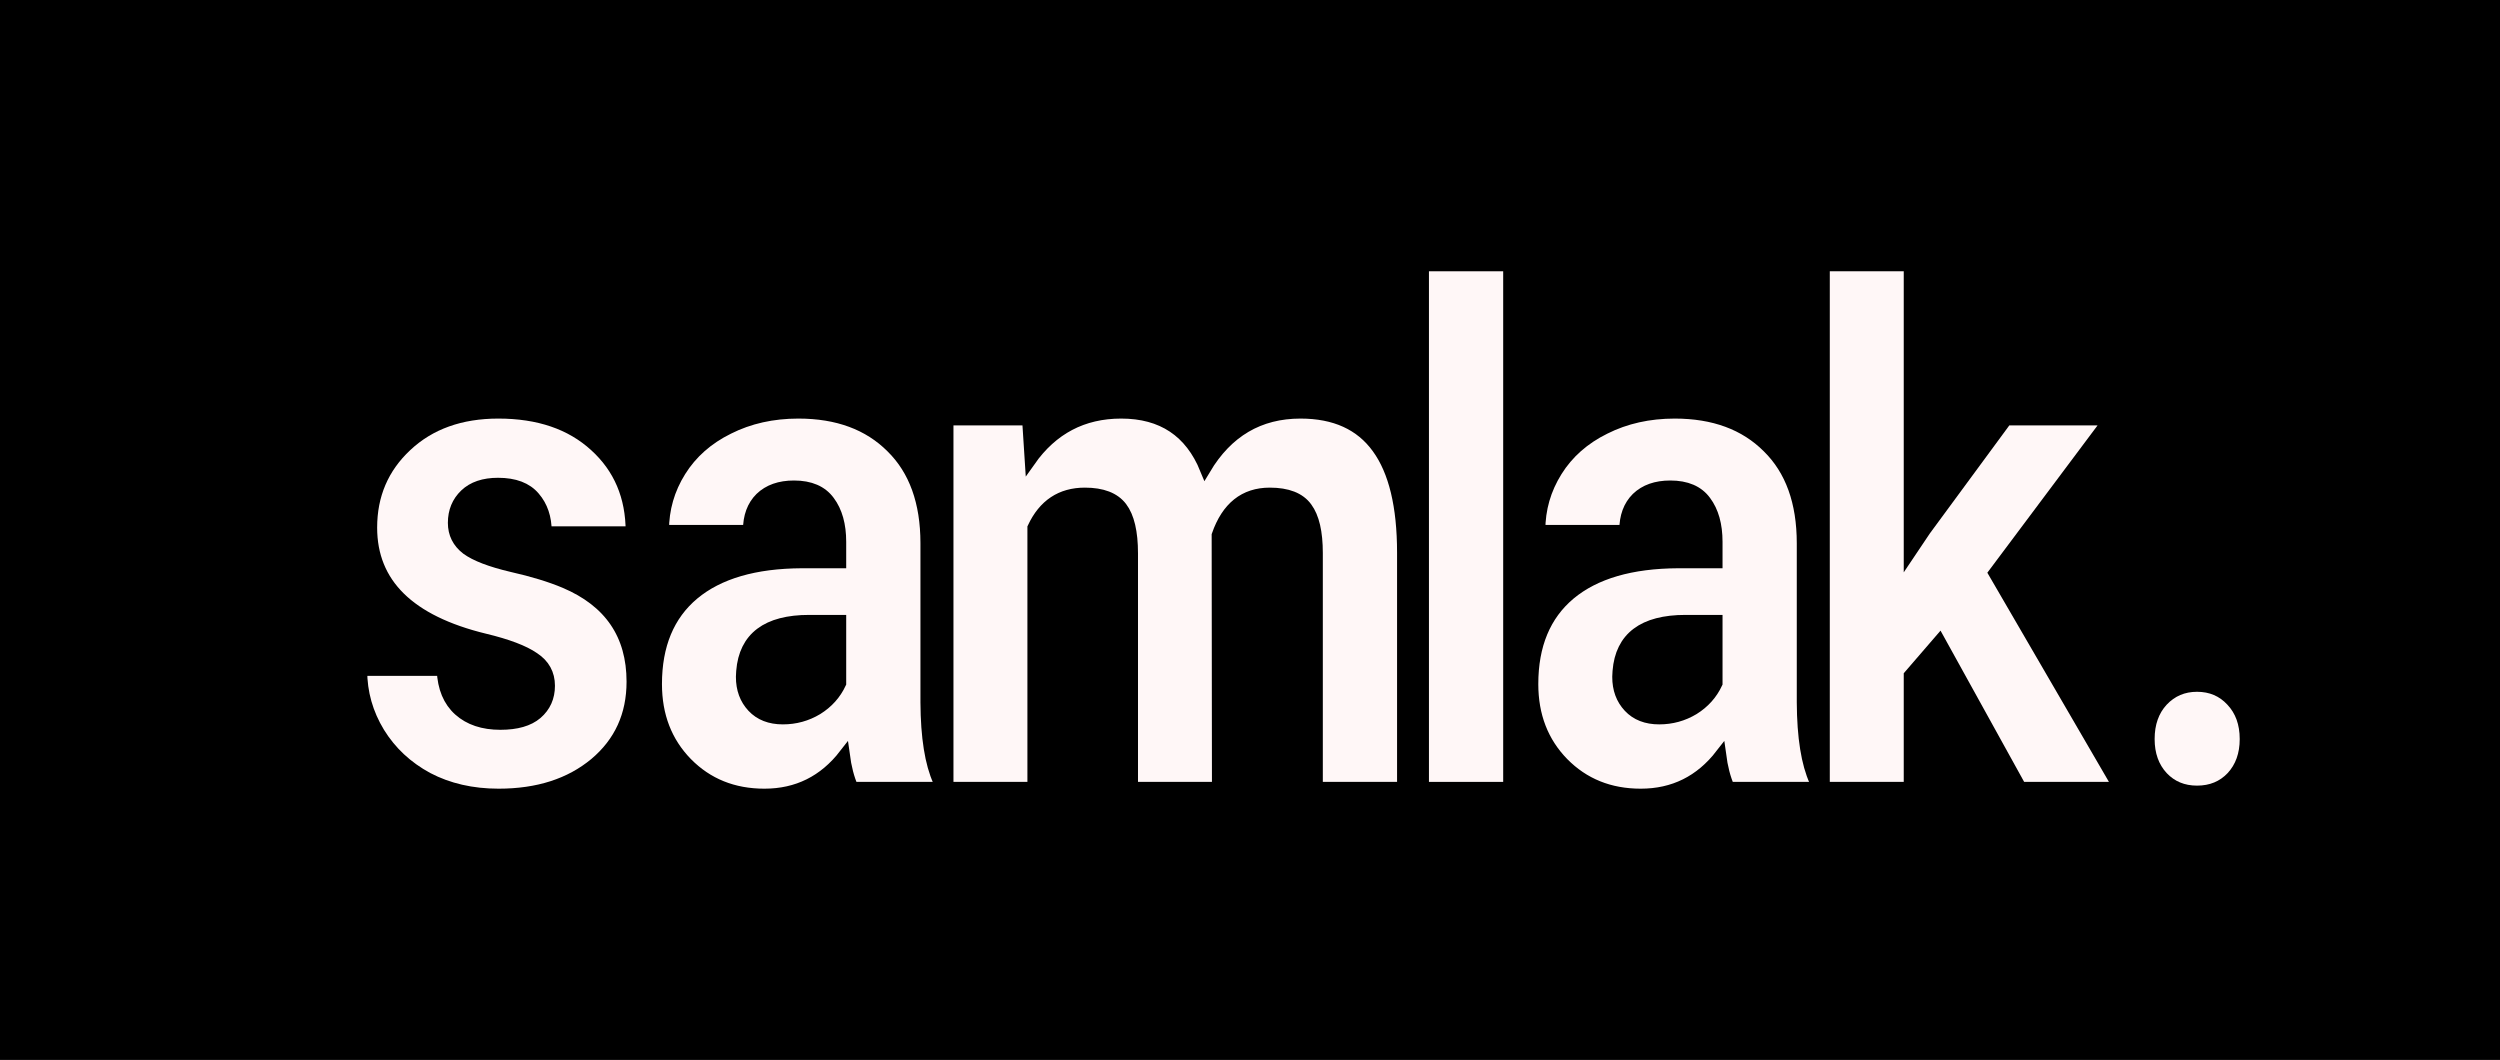 <svg width="467" height="198" viewBox="0 0 467 198" fill="none" xmlns="http://www.w3.org/2000/svg">
<rect width="467" height="198" fill="black"/>
<mask id="path-1-outside-1" maskUnits="userSpaceOnUse" x="66.592" y="48.675" width="354" height="101" fill="black">
<rect fill="white" x="66.592" y="48.675" width="354" height="101"/>
<path d="M102.665 128.101C102.665 125.86 101.698 124.106 99.765 122.838C97.868 121.528 94.804 120.366 90.573 119.351C76.493 115.928 69.452 108.996 69.452 98.556C69.452 92.47 71.623 87.398 75.964 83.34C80.341 79.24 86.049 77.191 93.09 77.191C100.604 77.191 106.604 79.24 111.091 83.34C115.614 87.44 117.876 92.766 117.876 99.317H102.063C102.063 96.697 101.334 94.541 99.874 92.85C98.415 91.117 96.135 90.251 93.035 90.251C90.372 90.251 88.311 90.948 86.852 92.343C85.393 93.738 84.663 95.513 84.663 97.669C84.663 99.697 85.484 101.346 87.126 102.614C88.804 103.84 91.612 104.917 95.552 105.847C99.491 106.735 102.811 107.749 105.51 108.89C113.863 112.441 118.04 118.591 118.04 127.34C118.04 133.595 115.724 138.667 111.091 142.556C106.459 146.402 100.476 148.325 93.144 148.325C88.183 148.325 83.77 147.311 79.903 145.282C76.073 143.211 73.064 140.4 70.875 136.85C68.686 133.257 67.592 129.39 67.592 125.248H82.584C82.73 128.502 83.77 130.996 85.703 132.729C87.636 134.462 90.226 135.328 93.473 135.328C96.5 135.328 98.78 134.673 100.312 133.363C101.881 132.01 102.665 130.256 102.665 128.101Z"/>
<path fill-rule="evenodd" clip-rule="evenodd" d="M159.315 147.057C158.585 145.409 158.056 143.359 157.728 140.907C153.898 145.853 148.919 148.325 142.791 148.325C136.991 148.325 132.176 146.381 128.346 142.492C124.552 138.604 122.655 133.701 122.655 127.784C122.655 120.514 124.971 114.935 129.604 111.046C134.273 107.157 141.003 105.192 149.794 105.15H157.071V101.219C157.071 98.049 156.36 95.513 154.938 93.611C153.551 91.709 151.345 90.758 148.317 90.758C145.654 90.758 143.557 91.498 142.025 92.977C140.529 94.456 139.781 96.485 139.781 99.063H123.968C123.968 95.09 125.026 91.413 127.142 88.032C129.258 84.65 132.249 82.009 136.115 80.107C139.982 78.163 144.323 77.191 149.138 77.191C156.433 77.191 162.215 79.325 166.483 83.594C170.787 87.82 172.939 93.78 172.939 101.473V131.207C172.976 137.716 173.76 142.64 175.292 145.979V147.057H159.315ZM152.694 132.539C150.724 133.722 148.572 134.314 146.238 134.314C143.83 134.314 141.933 133.574 140.547 132.095C139.161 130.615 138.468 128.735 138.468 126.452L138.523 125.374C139.033 119.034 143.247 115.864 151.162 115.864H157.071V127.657C156.123 129.686 154.664 131.313 152.694 132.539Z"/>
<path d="M191.935 78.459L192.428 86.13C196.623 80.17 202.295 77.191 209.444 77.191C217.068 77.191 222.303 80.677 225.148 87.651C229.306 80.677 235.234 77.191 242.931 77.191C249.351 77.191 254.129 79.367 257.266 83.721C260.403 88.032 261.972 94.541 261.972 103.248V147.057H246.104V103.311C246.104 99.423 245.447 96.591 244.134 94.816C242.821 92.998 240.505 92.089 237.185 92.089C232.443 92.089 229.16 94.71 227.337 99.951L227.391 147.057H211.578V103.375C211.578 99.402 210.904 96.527 209.554 94.752C208.204 92.977 205.906 92.089 202.66 92.089C198.173 92.089 194.926 94.245 192.92 98.556V147.057H177.107V78.459H191.935Z"/>
<path d="M281.795 147.057H265.927V49.675H281.795V147.057Z"/>
<path fill-rule="evenodd" clip-rule="evenodd" d="M323.014 147.057C322.284 145.409 321.755 143.359 321.427 140.907C317.597 145.853 312.618 148.325 306.489 148.325C300.69 148.325 295.875 146.381 292.044 142.492C288.251 138.604 286.354 133.701 286.354 127.784C286.354 120.514 288.67 114.935 293.303 111.046C297.972 107.157 304.702 105.192 313.493 105.15H320.77V101.219C320.77 98.049 320.059 95.513 318.636 93.611C317.25 91.709 315.043 90.758 312.016 90.758C309.353 90.758 307.255 91.498 305.723 92.977C304.228 94.456 303.48 96.485 303.48 99.063H287.667C287.667 95.09 288.725 91.413 290.841 88.032C292.956 84.65 295.948 82.009 299.814 80.107C303.681 78.163 308.022 77.191 312.837 77.191C320.132 77.191 325.914 79.325 330.181 83.594C334.486 87.82 336.638 93.78 336.638 101.473V131.207C336.674 137.716 337.459 142.64 338.991 145.979V147.057H323.014ZM316.393 132.539C314.423 133.722 312.271 134.314 309.937 134.314C307.529 134.314 305.632 133.574 304.246 132.095C302.86 130.615 302.167 128.735 302.167 126.452L302.222 125.374C302.732 119.034 306.945 115.864 314.861 115.864H320.77V127.657C319.822 129.686 318.363 131.313 316.393 132.539Z"/>
<path d="M362.31 119.542L356.619 126.135V147.057H340.806V49.675H356.619V103.628L359.683 99.063L374.839 78.459H393.826L372.432 107.052L395.686 147.057H377.521L362.31 119.542Z"/>
<path d="M401.486 138.054C401.486 135.138 402.325 132.771 404.003 130.954C405.717 129.136 407.851 128.227 410.405 128.227C412.995 128.227 415.129 129.136 416.807 130.954C418.521 132.771 419.378 135.138 419.378 138.054C419.378 140.928 418.539 143.274 416.861 145.092C415.183 146.867 413.031 147.755 410.405 147.755C407.815 147.755 405.681 146.867 404.003 145.092C402.325 143.274 401.486 140.928 401.486 138.054Z"/>
</mask>
<path d="M102.665 128.101C102.665 125.86 101.698 124.106 99.765 122.838C97.868 121.528 94.804 120.366 90.573 119.351C76.493 115.928 69.452 108.996 69.452 98.556C69.452 92.47 71.623 87.398 75.964 83.34C80.341 79.24 86.049 77.191 93.09 77.191C100.604 77.191 106.604 79.24 111.091 83.34C115.614 87.44 117.876 92.766 117.876 99.317H102.063C102.063 96.697 101.334 94.541 99.874 92.85C98.415 91.117 96.135 90.251 93.035 90.251C90.372 90.251 88.311 90.948 86.852 92.343C85.393 93.738 84.663 95.513 84.663 97.669C84.663 99.697 85.484 101.346 87.126 102.614C88.804 103.84 91.612 104.917 95.552 105.847C99.491 106.735 102.811 107.749 105.51 108.89C113.863 112.441 118.04 118.591 118.04 127.34C118.04 133.595 115.724 138.667 111.091 142.556C106.459 146.402 100.476 148.325 93.144 148.325C88.183 148.325 83.77 147.311 79.903 145.282C76.073 143.211 73.064 140.4 70.875 136.85C68.686 133.257 67.592 129.39 67.592 125.248H82.584C82.73 128.502 83.77 130.996 85.703 132.729C87.636 134.462 90.226 135.328 93.473 135.328C96.5 135.328 98.78 134.673 100.312 133.363C101.881 132.01 102.665 130.256 102.665 128.101Z" fill="#FFF7F7"/>
<path fill-rule="evenodd" clip-rule="evenodd" d="M159.315 147.057C158.585 145.409 158.056 143.359 157.728 140.907C153.898 145.853 148.919 148.325 142.791 148.325C136.991 148.325 132.176 146.381 128.346 142.492C124.552 138.604 122.655 133.701 122.655 127.784C122.655 120.514 124.971 114.935 129.604 111.046C134.273 107.157 141.003 105.192 149.794 105.15H157.071V101.219C157.071 98.049 156.36 95.513 154.938 93.611C153.551 91.709 151.345 90.758 148.317 90.758C145.654 90.758 143.557 91.498 142.025 92.977C140.529 94.456 139.781 96.485 139.781 99.063H123.968C123.968 95.09 125.026 91.413 127.142 88.032C129.258 84.65 132.249 82.009 136.115 80.107C139.982 78.163 144.323 77.191 149.138 77.191C156.433 77.191 162.215 79.325 166.483 83.594C170.787 87.82 172.939 93.78 172.939 101.473V131.207C172.976 137.716 173.76 142.64 175.292 145.979V147.057H159.315ZM152.694 132.539C150.724 133.722 148.572 134.314 146.238 134.314C143.83 134.314 141.933 133.574 140.547 132.095C139.161 130.615 138.468 128.735 138.468 126.452L138.523 125.374C139.033 119.034 143.247 115.864 151.162 115.864H157.071V127.657C156.123 129.686 154.664 131.313 152.694 132.539Z" fill="#FFF7F7"/>
<path d="M191.935 78.459L192.428 86.13C196.623 80.17 202.295 77.191 209.444 77.191C217.068 77.191 222.303 80.677 225.148 87.651C229.306 80.677 235.234 77.191 242.931 77.191C249.351 77.191 254.129 79.367 257.266 83.721C260.403 88.032 261.972 94.541 261.972 103.248V147.057H246.104V103.311C246.104 99.423 245.447 96.591 244.134 94.816C242.821 92.998 240.505 92.089 237.185 92.089C232.443 92.089 229.16 94.71 227.337 99.951L227.391 147.057H211.578V103.375C211.578 99.402 210.904 96.527 209.554 94.752C208.204 92.977 205.906 92.089 202.66 92.089C198.173 92.089 194.926 94.245 192.92 98.556V147.057H177.107V78.459H191.935Z" fill="#FFF7F7"/>
<path d="M281.795 147.057H265.927V49.675H281.795V147.057Z" fill="#FFF7F7"/>
<path fill-rule="evenodd" clip-rule="evenodd" d="M323.014 147.057C322.284 145.409 321.755 143.359 321.427 140.907C317.597 145.853 312.618 148.325 306.489 148.325C300.69 148.325 295.875 146.381 292.044 142.492C288.251 138.604 286.354 133.701 286.354 127.784C286.354 120.514 288.67 114.935 293.303 111.046C297.972 107.157 304.702 105.192 313.493 105.15H320.77V101.219C320.77 98.049 320.059 95.513 318.636 93.611C317.25 91.709 315.043 90.758 312.016 90.758C309.353 90.758 307.255 91.498 305.723 92.977C304.228 94.456 303.48 96.485 303.48 99.063H287.667C287.667 95.09 288.725 91.413 290.841 88.032C292.956 84.65 295.948 82.009 299.814 80.107C303.681 78.163 308.022 77.191 312.837 77.191C320.132 77.191 325.914 79.325 330.181 83.594C334.486 87.82 336.638 93.78 336.638 101.473V131.207C336.674 137.716 337.459 142.64 338.991 145.979V147.057H323.014ZM316.393 132.539C314.423 133.722 312.271 134.314 309.937 134.314C307.529 134.314 305.632 133.574 304.246 132.095C302.86 130.615 302.167 128.735 302.167 126.452L302.222 125.374C302.732 119.034 306.945 115.864 314.861 115.864H320.77V127.657C319.822 129.686 318.363 131.313 316.393 132.539Z" fill="#FFF7F7"/>
<path d="M362.31 119.542L356.619 126.135V147.057H340.806V49.675H356.619V103.628L359.683 99.063L374.839 78.459H393.826L372.432 107.052L395.686 147.057H377.521L362.31 119.542Z" fill="#FFF7F7"/>
<path d="M401.486 138.054C401.486 135.138 402.325 132.771 404.003 130.954C405.717 129.136 407.851 128.227 410.405 128.227C412.995 128.227 415.129 129.136 416.807 130.954C418.521 132.771 419.378 135.138 419.378 138.054C419.378 140.928 418.539 143.274 416.861 145.092C415.183 146.867 413.031 147.755 410.405 147.755C407.815 147.755 405.681 146.867 404.003 145.092C402.325 143.274 401.486 140.928 401.486 138.054Z" fill="#FFF7F7"/>
<path d="M102.665 128.101C102.665 125.86 101.698 124.106 99.765 122.838C97.868 121.528 94.804 120.366 90.573 119.351C76.493 115.928 69.452 108.996 69.452 98.556C69.452 92.47 71.623 87.398 75.964 83.34C80.341 79.24 86.049 77.191 93.09 77.191C100.604 77.191 106.604 79.24 111.091 83.34C115.614 87.44 117.876 92.766 117.876 99.317H102.063C102.063 96.697 101.334 94.541 99.874 92.85C98.415 91.117 96.135 90.251 93.035 90.251C90.372 90.251 88.311 90.948 86.852 92.343C85.393 93.738 84.663 95.513 84.663 97.669C84.663 99.697 85.484 101.346 87.126 102.614C88.804 103.84 91.612 104.917 95.552 105.847C99.491 106.735 102.811 107.749 105.51 108.89C113.863 112.441 118.04 118.591 118.04 127.34C118.04 133.595 115.724 138.667 111.091 142.556C106.459 146.402 100.476 148.325 93.144 148.325C88.183 148.325 83.77 147.311 79.903 145.282C76.073 143.211 73.064 140.4 70.875 136.85C68.686 133.257 67.592 129.39 67.592 125.248H82.584C82.73 128.502 83.77 130.996 85.703 132.729C87.636 134.462 90.226 135.328 93.473 135.328C96.5 135.328 98.78 134.673 100.312 133.363C101.881 132.01 102.665 130.256 102.665 128.101Z" stroke="black" stroke-width="2" mask="url(#path-1-outside-1)"/>
<path fill-rule="evenodd" clip-rule="evenodd" d="M159.315 147.057C158.585 145.409 158.056 143.359 157.728 140.907C153.898 145.853 148.919 148.325 142.791 148.325C136.991 148.325 132.176 146.381 128.346 142.492C124.552 138.604 122.655 133.701 122.655 127.784C122.655 120.514 124.971 114.935 129.604 111.046C134.273 107.157 141.003 105.192 149.794 105.15H157.071V101.219C157.071 98.049 156.36 95.513 154.938 93.611C153.551 91.709 151.345 90.758 148.317 90.758C145.654 90.758 143.557 91.498 142.025 92.977C140.529 94.456 139.781 96.485 139.781 99.063H123.968C123.968 95.09 125.026 91.413 127.142 88.032C129.258 84.65 132.249 82.009 136.115 80.107C139.982 78.163 144.323 77.191 149.138 77.191C156.433 77.191 162.215 79.325 166.483 83.594C170.787 87.82 172.939 93.78 172.939 101.473V131.207C172.976 137.716 173.76 142.64 175.292 145.979V147.057H159.315ZM152.694 132.539C150.724 133.722 148.572 134.314 146.238 134.314C143.83 134.314 141.933 133.574 140.547 132.095C139.161 130.615 138.468 128.735 138.468 126.452L138.523 125.374C139.033 119.034 143.247 115.864 151.162 115.864H157.071V127.657C156.123 129.686 154.664 131.313 152.694 132.539Z" stroke="black" stroke-width="2" mask="url(#path-1-outside-1)"/>
<path d="M191.935 78.459L192.428 86.13C196.623 80.17 202.295 77.191 209.444 77.191C217.068 77.191 222.303 80.677 225.148 87.651C229.306 80.677 235.234 77.191 242.931 77.191C249.351 77.191 254.129 79.367 257.266 83.721C260.403 88.032 261.972 94.541 261.972 103.248V147.057H246.104V103.311C246.104 99.423 245.447 96.591 244.134 94.816C242.821 92.998 240.505 92.089 237.185 92.089C232.443 92.089 229.16 94.71 227.337 99.951L227.391 147.057H211.578V103.375C211.578 99.402 210.904 96.527 209.554 94.752C208.204 92.977 205.906 92.089 202.66 92.089C198.173 92.089 194.926 94.245 192.92 98.556V147.057H177.107V78.459H191.935Z" stroke="black" stroke-width="2" mask="url(#path-1-outside-1)"/>
<path d="M281.795 147.057H265.927V49.675H281.795V147.057Z" stroke="black" stroke-width="2" mask="url(#path-1-outside-1)"/>
<path fill-rule="evenodd" clip-rule="evenodd" d="M323.014 147.057C322.284 145.409 321.755 143.359 321.427 140.907C317.597 145.853 312.618 148.325 306.489 148.325C300.69 148.325 295.875 146.381 292.044 142.492C288.251 138.604 286.354 133.701 286.354 127.784C286.354 120.514 288.67 114.935 293.303 111.046C297.972 107.157 304.702 105.192 313.493 105.15H320.77V101.219C320.77 98.049 320.059 95.513 318.636 93.611C317.25 91.709 315.043 90.758 312.016 90.758C309.353 90.758 307.255 91.498 305.723 92.977C304.228 94.456 303.48 96.485 303.48 99.063H287.667C287.667 95.09 288.725 91.413 290.841 88.032C292.956 84.65 295.948 82.009 299.814 80.107C303.681 78.163 308.022 77.191 312.837 77.191C320.132 77.191 325.914 79.325 330.181 83.594C334.486 87.82 336.638 93.78 336.638 101.473V131.207C336.674 137.716 337.459 142.64 338.991 145.979V147.057H323.014ZM316.393 132.539C314.423 133.722 312.271 134.314 309.937 134.314C307.529 134.314 305.632 133.574 304.246 132.095C302.86 130.615 302.167 128.735 302.167 126.452L302.222 125.374C302.732 119.034 306.945 115.864 314.861 115.864H320.77V127.657C319.822 129.686 318.363 131.313 316.393 132.539Z" stroke="black" stroke-width="2" mask="url(#path-1-outside-1)"/>
<path d="M362.31 119.542L356.619 126.135V147.057H340.806V49.675H356.619V103.628L359.683 99.063L374.839 78.459H393.826L372.432 107.052L395.686 147.057H377.521L362.31 119.542Z" stroke="black" stroke-width="2" mask="url(#path-1-outside-1)"/>
<path d="M401.486 138.054C401.486 135.138 402.325 132.771 404.003 130.954C405.717 129.136 407.851 128.227 410.405 128.227C412.995 128.227 415.129 129.136 416.807 130.954C418.521 132.771 419.378 135.138 419.378 138.054C419.378 140.928 418.539 143.274 416.861 145.092C415.183 146.867 413.031 147.755 410.405 147.755C407.815 147.755 405.681 146.867 404.003 145.092C402.325 143.274 401.486 140.928 401.486 138.054Z" stroke="black" stroke-width="2" mask="url(#path-1-outside-1)"/>
</svg>

